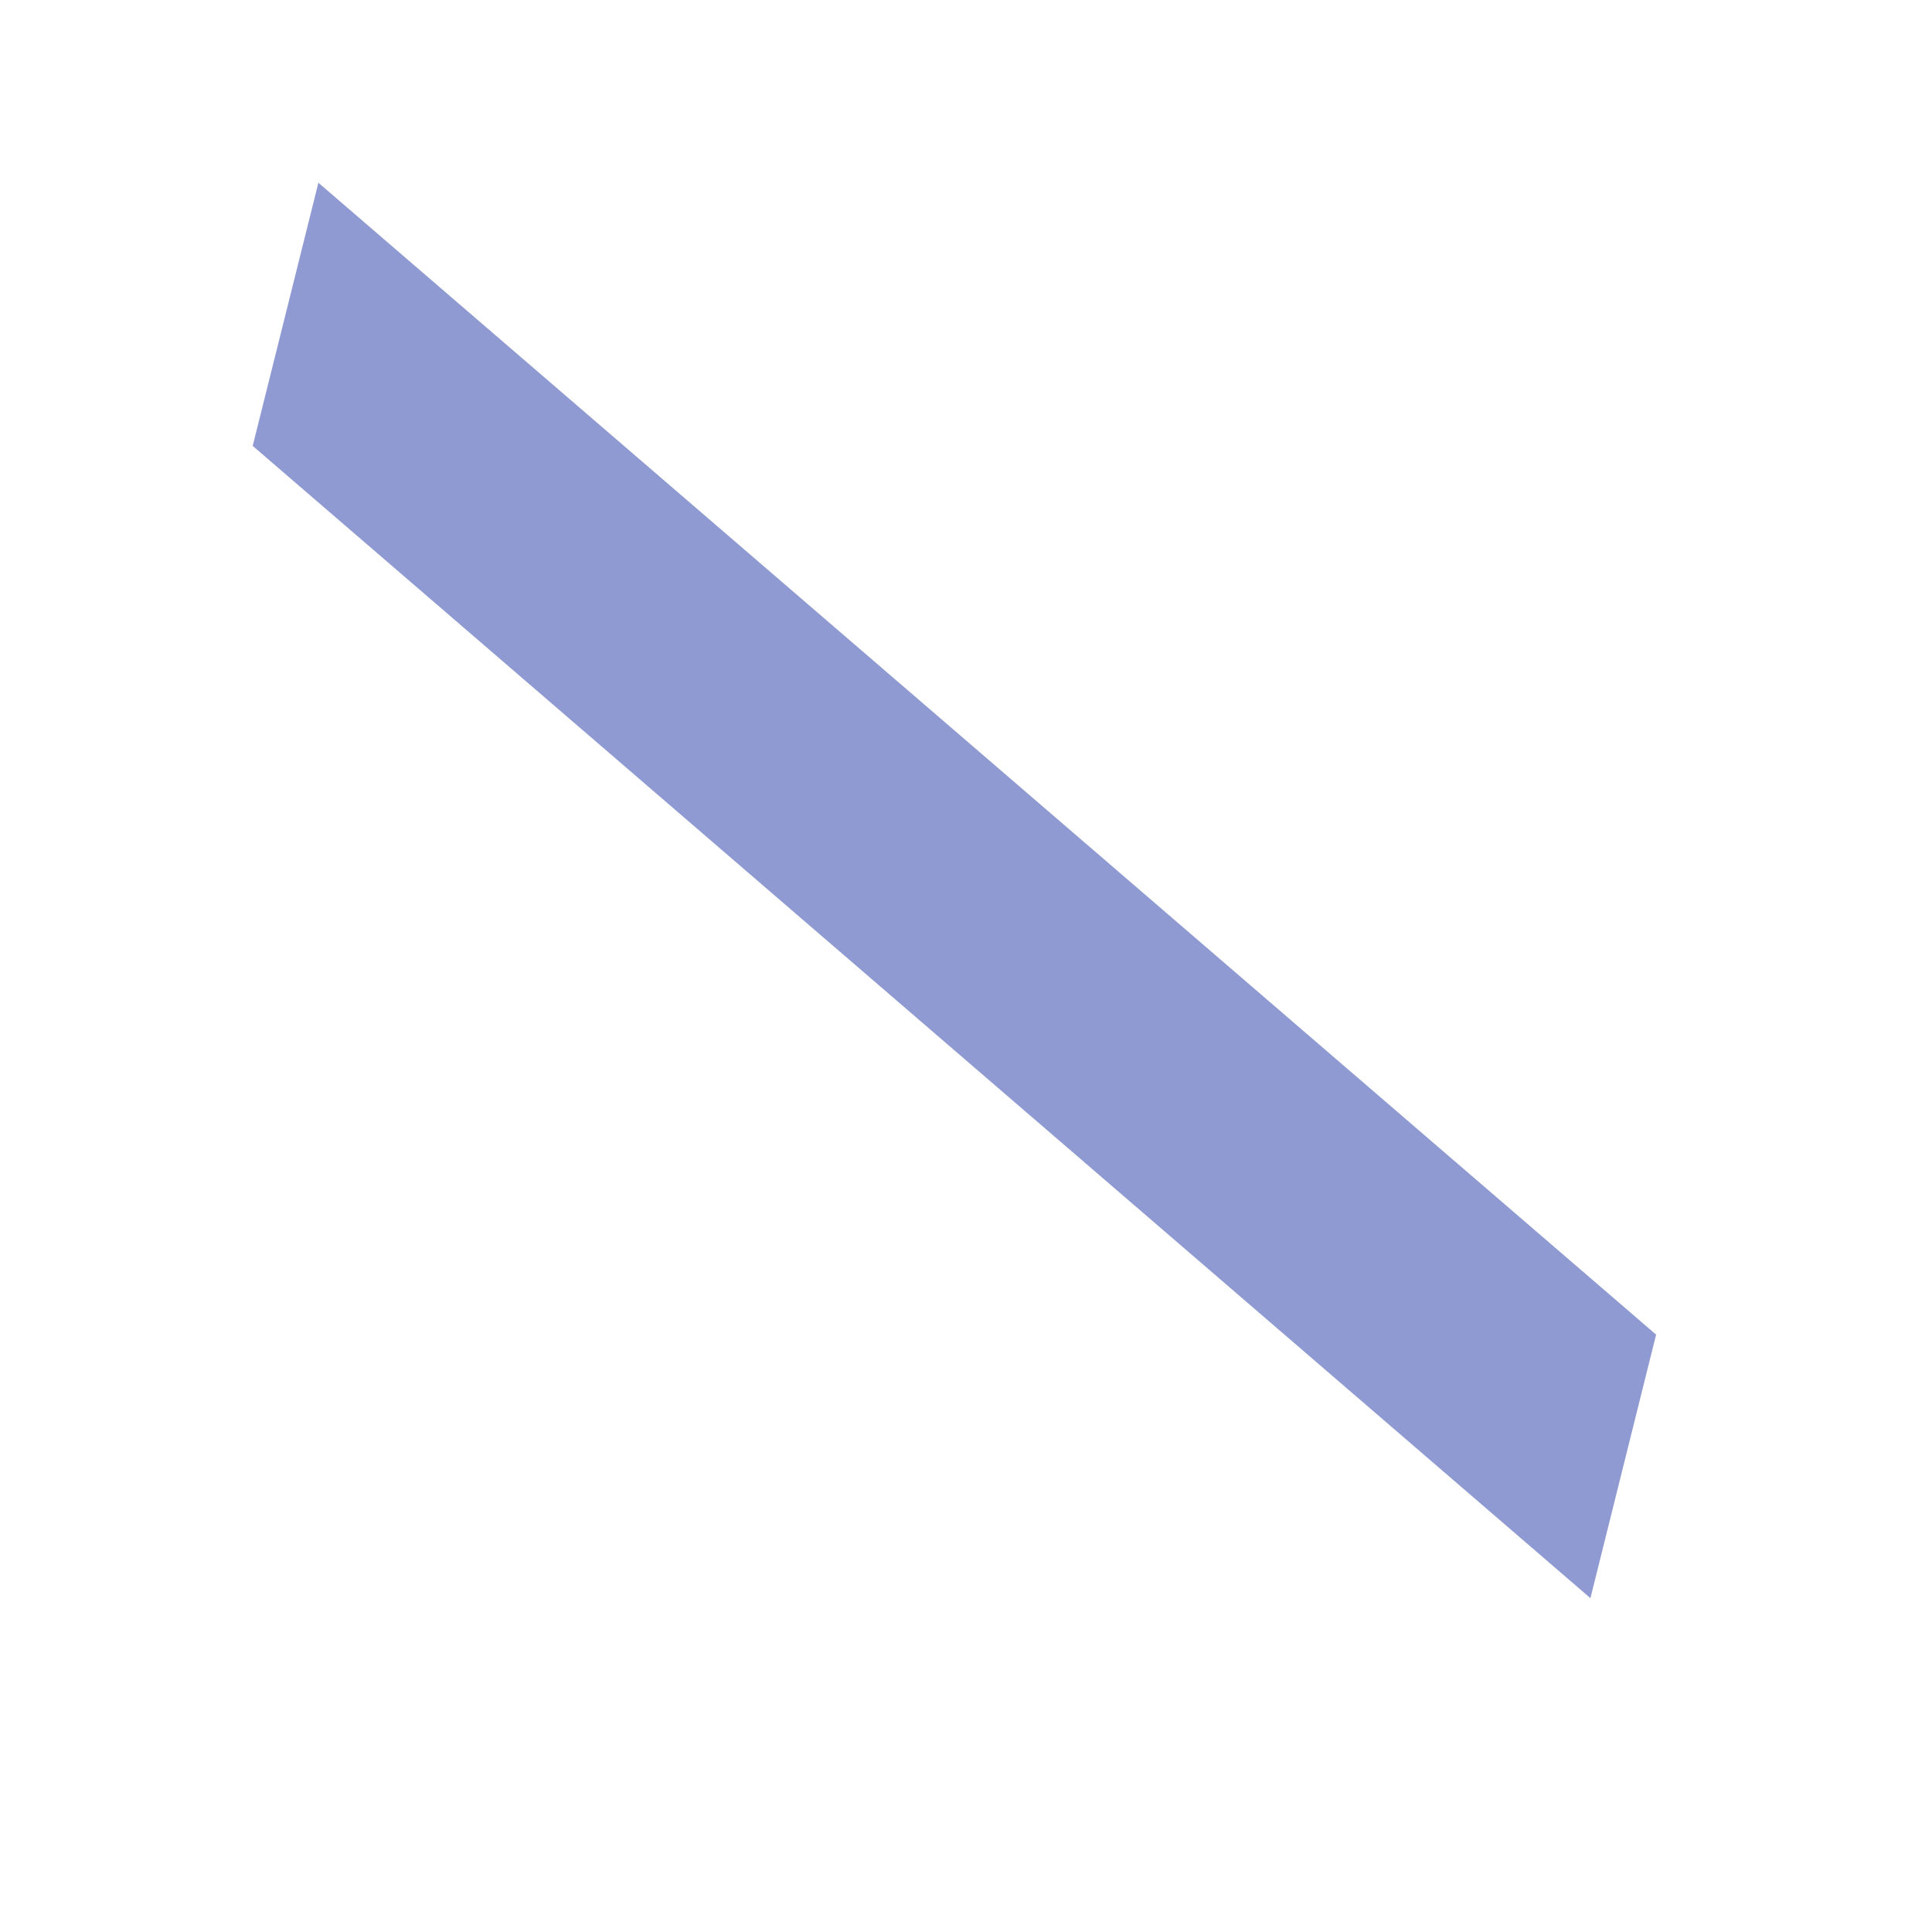 <?xml version="1.0" encoding="UTF-8" standalone="no"?><svg width='5' height='5' viewBox='0 0 5 5' fill='none' xmlns='http://www.w3.org/2000/svg'>
<path d='M4.286 3.454L4.116 4.136L0.654 1.154L0.824 0.473L4.286 3.454Z' fill='#8F9AD2'/>
</svg>
